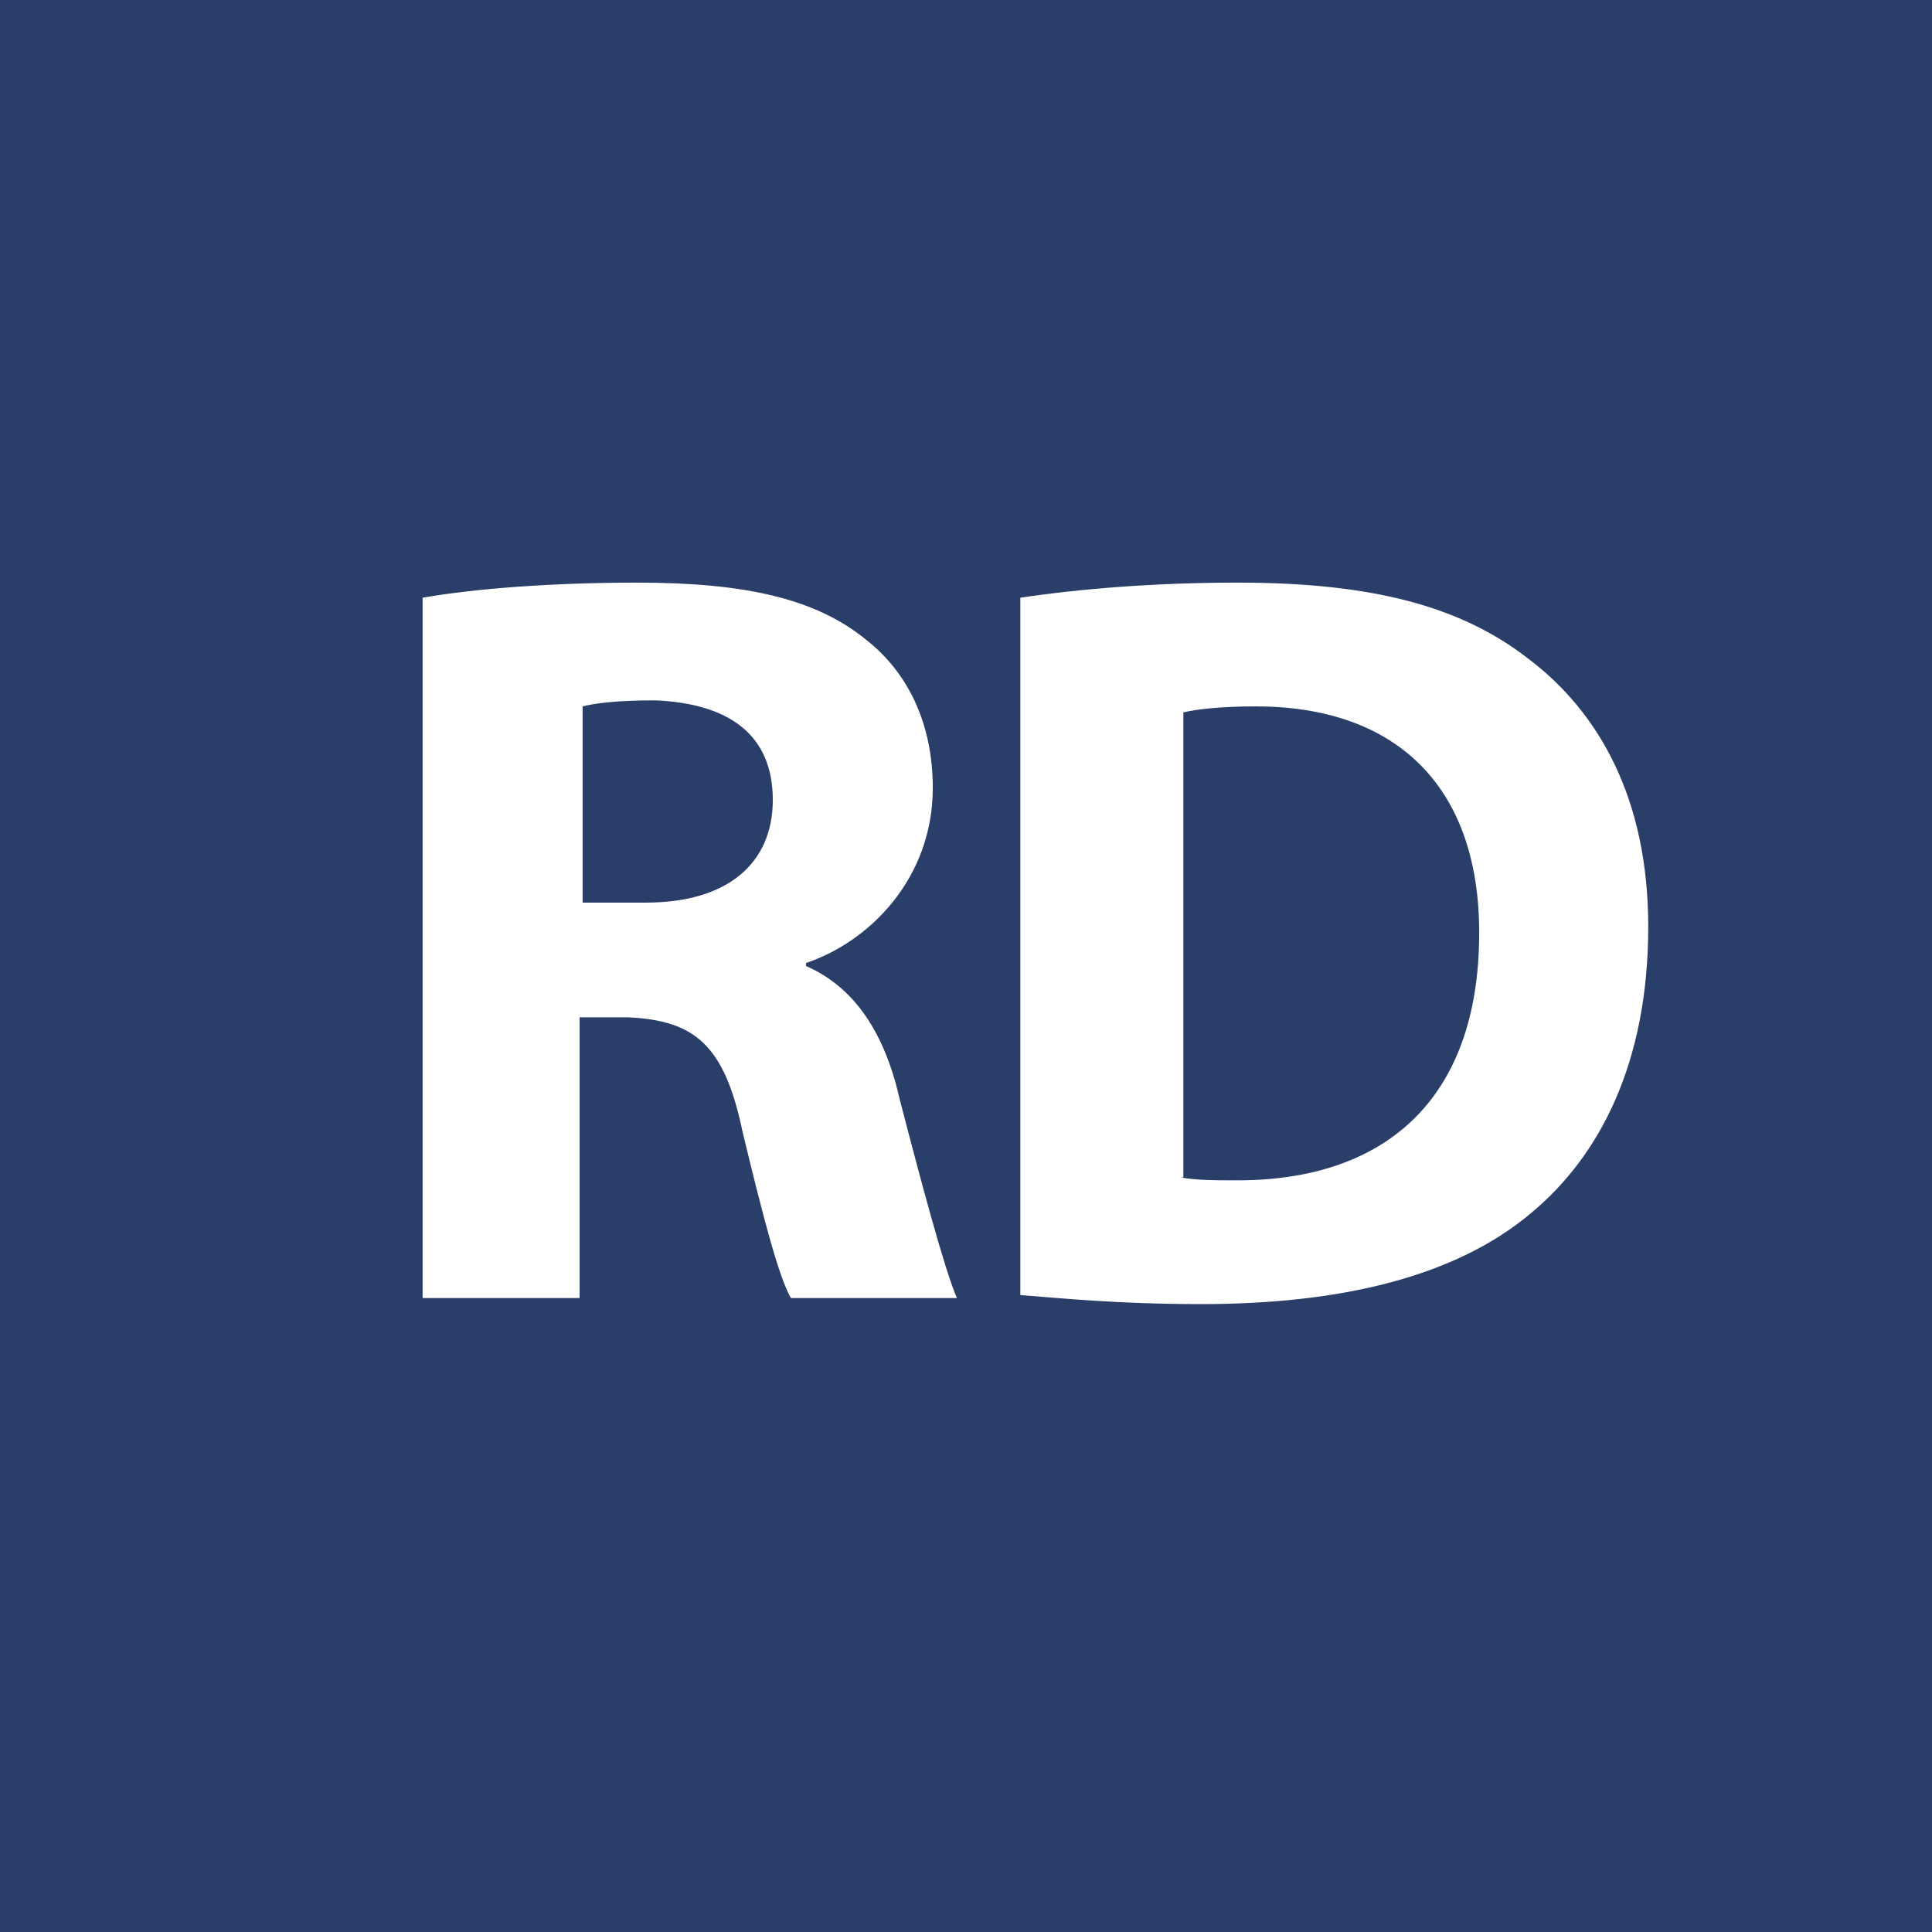 <?xml version="1.0" encoding="utf-8"?>
<!-- Generator: Adobe Illustrator 19.2.1, SVG Export Plug-In . SVG Version: 6.00 Build 0)  -->
<svg version="1.1" id="Camada_1" xmlns="http://www.w3.org/2000/svg" xmlns:xlink="http://www.w3.org/1999/xlink" x="0px" y="0px"
	 viewBox="0 0 64 64" style="enable-background:new 0 0 64 64;" xml:space="preserve">
<style type="text/css">
	.st0{fill:#293E68;}
	.st1{fill:#FFFFFF;}
</style>
<rect class="st0" width="64" height="64"/>
<g>
	<path class="st1" d="M14,19.8c1.7-0.3,4.3-0.5,7.1-0.5c3.5,0,5.9,0.5,7.6,1.9c1.4,1.1,2.2,2.8,2.2,4.9c0,3-2.1,5.1-4.2,5.8V32
		c1.6,0.7,2.6,2.2,3.1,4.4c0.7,2.7,1.5,5.7,1.9,6.6h-5.5c-0.4-0.7-0.9-2.6-1.6-5.5c-0.6-2.9-1.6-3.7-3.8-3.8h-1.6V43H14V19.8z
		 M19.3,29.9h2.1c2.7,0,4.2-1.3,4.2-3.4c0-2.2-1.5-3.2-3.9-3.3c-1.3,0-2,0.1-2.4,0.2V29.9z"/>
	<path class="st1" d="M33.8,19.8c2-0.3,4.5-0.5,7.2-0.5c4.5,0,7.4,0.8,9.6,2.5c2.4,1.8,4,4.7,4,8.9c0,4.5-1.6,7.6-3.9,9.5
		c-2.5,2.1-6.3,3-10.9,3c-2.8,0-4.7-0.2-6-0.3V19.8z M39.1,39c0.5,0.1,1.2,0.1,1.9,0.1c4.8,0,8-2.6,8-8.2c0-4.9-2.8-7.5-7.4-7.5
		c-1.2,0-2,0.1-2.4,0.2V39z"/>
</g>
</svg>

